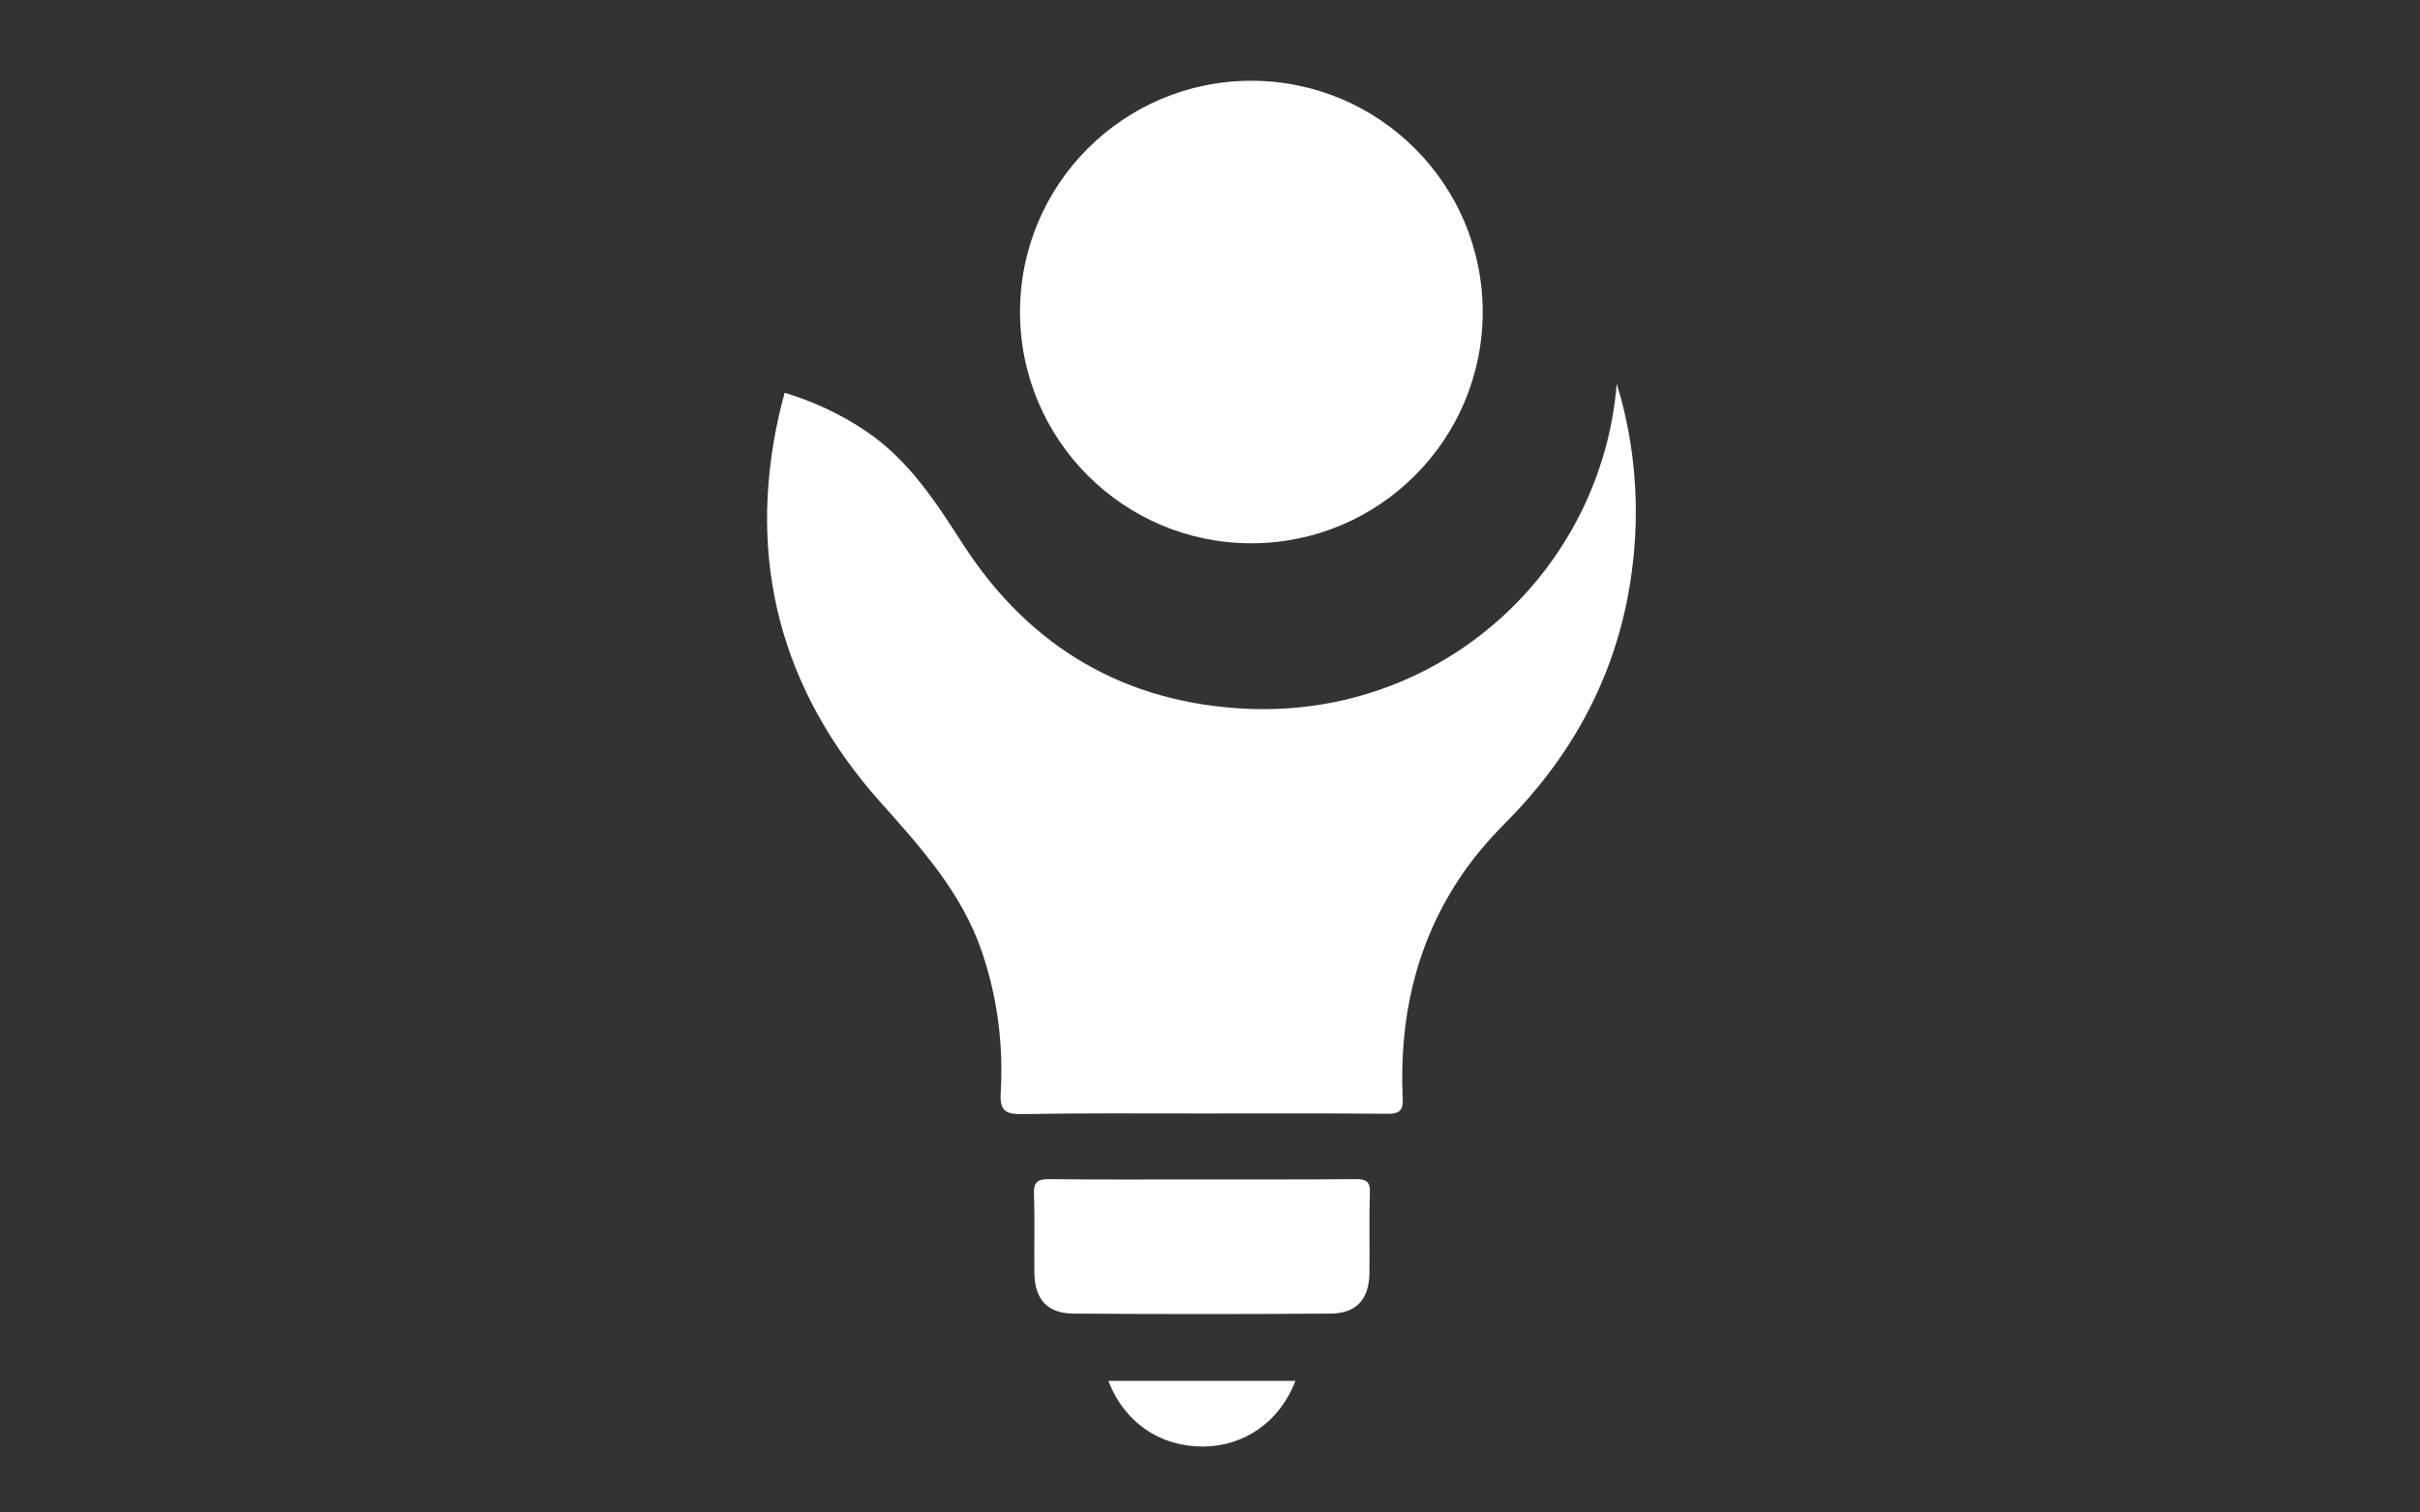<svg width="16" height="10" viewBox="0 0 16 10" fill="none" xmlns="http://www.w3.org/2000/svg">
<rect x="0" y="0" width="16" height="10" fill="#333333" stroke="none"/>
<g clip-path="url(#clip0_63_2)">
<path d="M10.765 3.93C10.656 4.518 10.373 5.02 9.951 5.443C9.837 5.557 9.734 5.679 9.645 5.814C9.357 6.252 9.251 6.739 9.274 7.257C9.279 7.34 9.256 7.366 9.169 7.364C8.764 7.36 8.357 7.362 7.95 7.362C7.553 7.362 7.154 7.359 6.757 7.366C6.651 7.367 6.61 7.346 6.616 7.23C6.635 6.911 6.596 6.599 6.492 6.293C6.357 5.898 6.086 5.601 5.815 5.297C5.163 4.563 4.935 3.702 5.15 2.747C5.162 2.696 5.174 2.646 5.188 2.597C5.381 2.655 5.563 2.74 5.732 2.855C6.015 3.048 6.191 3.326 6.372 3.606C6.81 4.281 7.44 4.649 8.241 4.686C9.535 4.746 10.59 3.767 10.689 2.537C10.707 2.596 10.724 2.656 10.738 2.716C10.829 3.102 10.842 3.513 10.765 3.93Z" fill="white"/>
<path d="M7.935 7.798C7.605 7.798 7.275 7.8 6.945 7.796C6.864 7.795 6.832 7.81 6.836 7.899C6.843 8.072 6.836 8.245 6.839 8.418C6.841 8.59 6.925 8.684 7.096 8.685C7.663 8.689 8.23 8.689 8.797 8.685C8.968 8.684 9.052 8.59 9.054 8.418C9.057 8.241 9.051 8.064 9.057 7.887C9.06 7.808 9.03 7.795 8.96 7.796C8.619 7.799 8.277 7.798 7.935 7.798Z" fill="white"/>
<path d="M7.328 9.13C7.434 9.405 7.67 9.565 7.953 9.564C8.228 9.563 8.462 9.399 8.565 9.13C8.153 9.13 7.745 9.13 7.328 9.13Z" fill="white"/>
<path d="M8.273 3.592C9.118 3.592 9.803 2.907 9.803 2.063C9.803 1.218 9.118 0.534 8.273 0.534C7.429 0.534 6.744 1.218 6.744 2.063C6.744 2.907 7.429 3.592 8.273 3.592Z" fill="white"/>
</g>
<defs>
<clipPath id="clip0_63_2">
<rect width="16" height="9.892" fill="white"/>
</clipPath>
</defs>
</svg>
